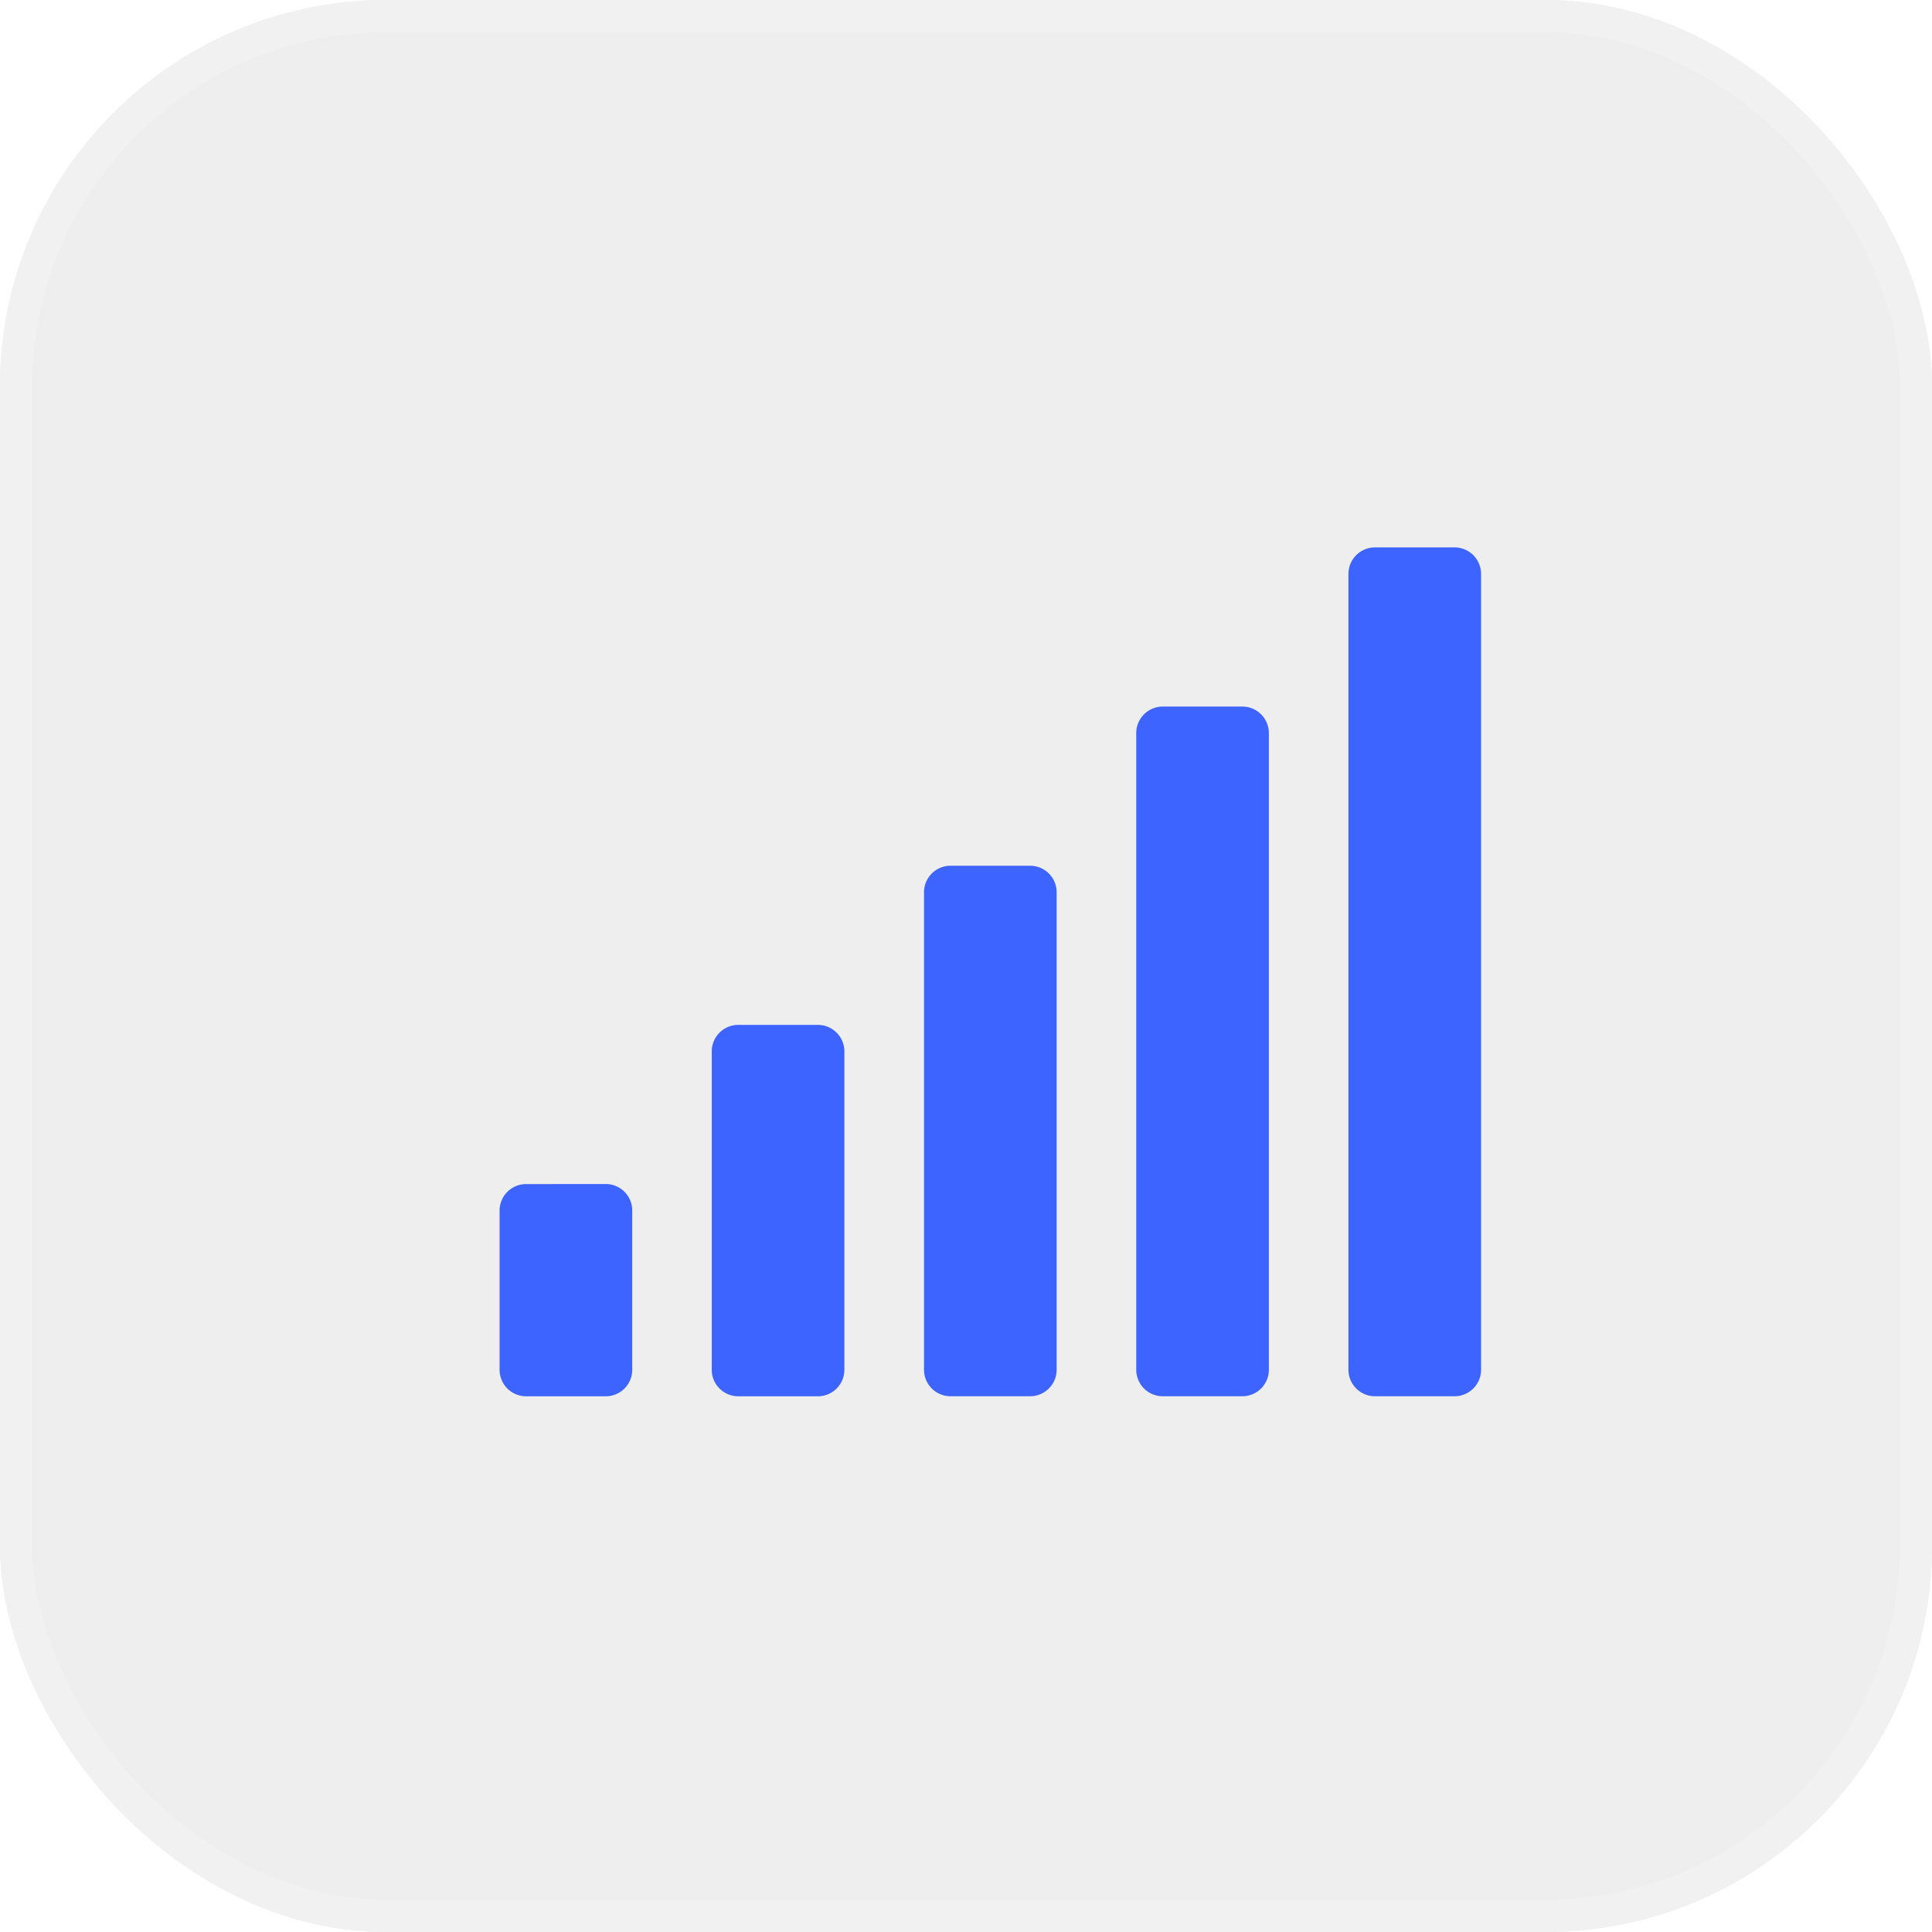 <svg xmlns="http://www.w3.org/2000/svg" width="60" height="60" viewBox="0 0 60 60">
  <g id="Group_2917" data-name="Group 2917" transform="translate(-40 -420)">
    <g id="Rectangle_6" data-name="Rectangle 6" transform="translate(40 420)" fill="#545454" stroke="#707070" stroke-width="1" opacity="0.1">
      <rect width="60" height="60" rx="12" stroke="none"/>
      <rect x="0.5" y="0.5" width="59" height="59" rx="11.5" fill="none"/>
    </g>
    <g id="padlock_1_" data-name="padlock (1)" transform="translate(55.516 437)">
      <g id="Group_24" data-name="Group 24" transform="translate(0 0)">
        <path id="Icon_awesome-signal" data-name="Icon awesome-signal" d="M11.573,14.829H9.1a.824.824,0,0,0-.824.824v9.886a.824.824,0,0,0,.824.824h2.471a.824.824,0,0,0,.824-.824V15.652A.824.824,0,0,0,11.573,14.829Zm-6.59,4.943H2.511a.824.824,0,0,0-.824.824v4.943a.824.824,0,0,0,.824.824H4.983a.824.824,0,0,0,.824-.824V20.6A.824.824,0,0,0,4.983,19.771ZM18.164,9.886H15.692a.824.824,0,0,0-.824.824V25.538a.824.824,0,0,0,.824.824h2.471a.824.824,0,0,0,.824-.824V10.71A.824.824,0,0,0,18.164,9.886Zm6.59-4.943H22.283a.824.824,0,0,0-.824.824V25.538a.824.824,0,0,0,.824.824h2.471a.824.824,0,0,0,.824-.824V5.767A.824.824,0,0,0,24.754,4.943ZM31.345,0H28.873a.824.824,0,0,0-.824.824V25.538a.824.824,0,0,0,.824.824h2.471a.824.824,0,0,0,.824-.824V.824A.824.824,0,0,0,31.345,0Z" transform="translate(-1.688 0)" fill="#3e64ff"/>
      </g>
    </g>
  </g>
</svg>
